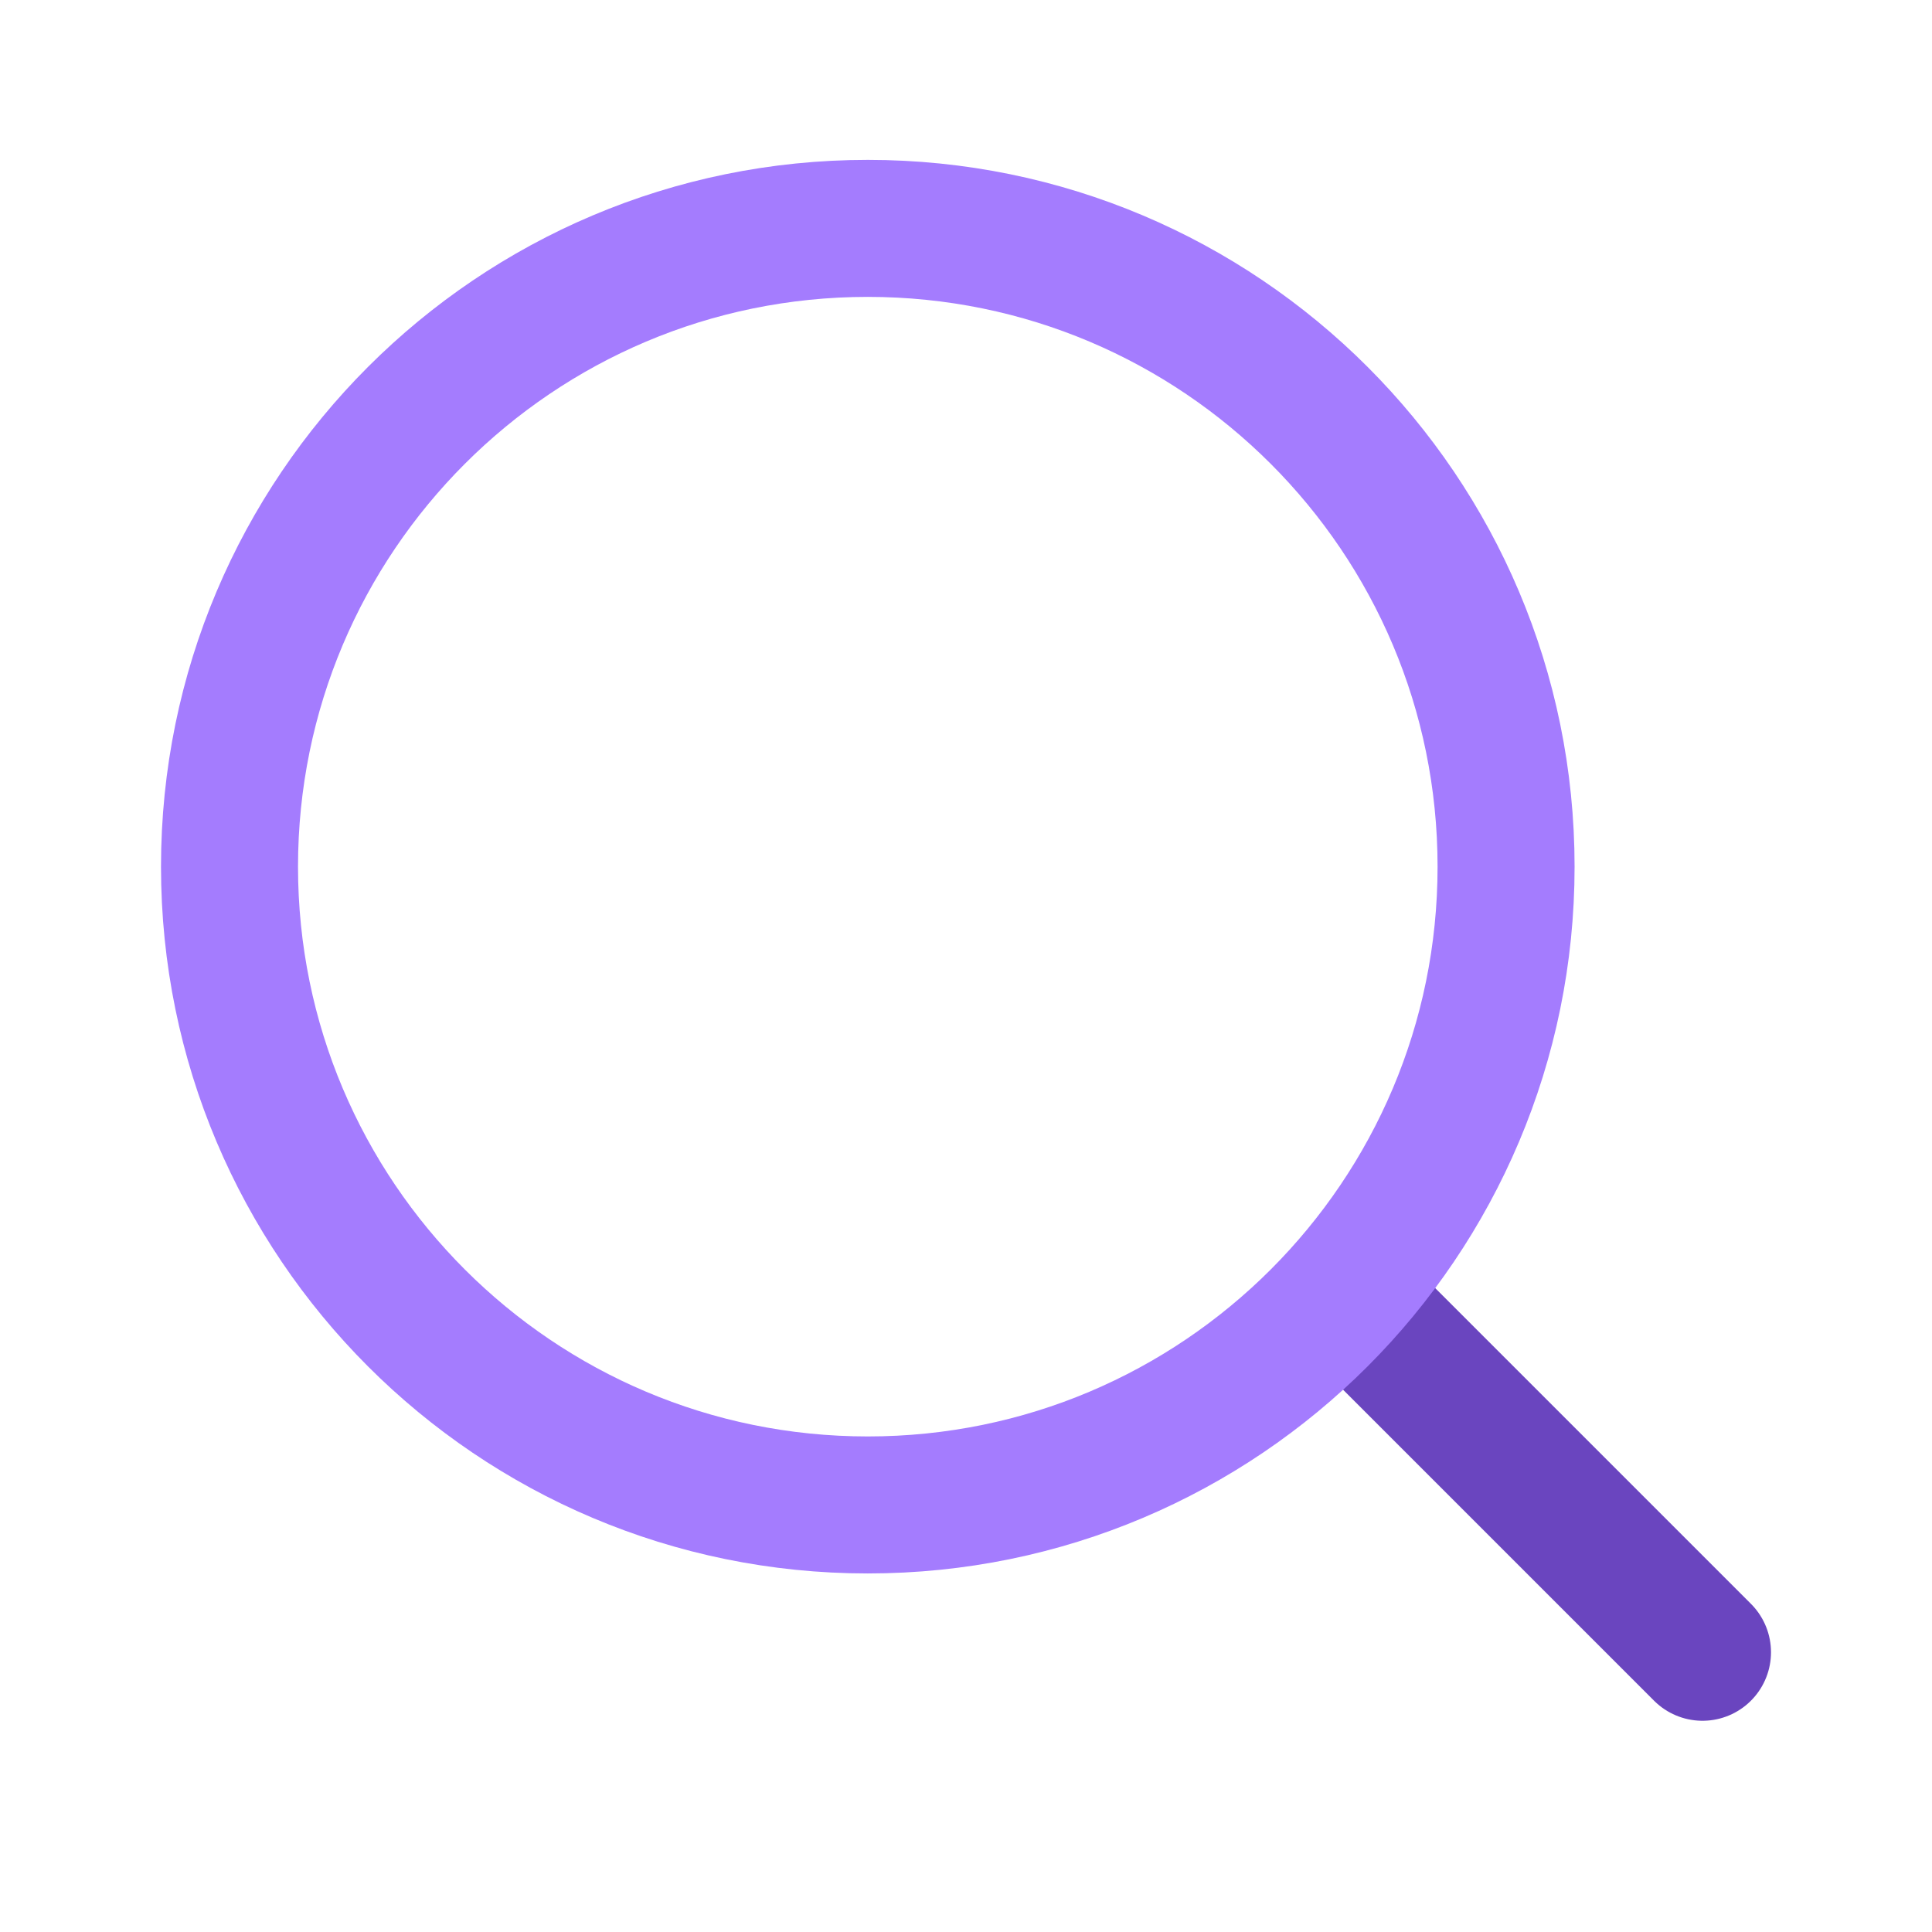 <?xml version="1.0" encoding="utf-8"?><!-- Uploaded to: SVG Repo, www.svgrepo.com, Generator: SVG Repo Mixer Tools -->
<svg width="800px" height="800px" viewBox="0 0 24 24" fill="none" xmlns="http://www.w3.org/2000/svg">
<path d="M16.879 16.255L21.149 20.525" stroke="#6a45bf" stroke-width="1.702" stroke-linecap="round"/>
<path d="M10.78 2.837C15.159 2.837 18.709 6.387 18.709 10.766C18.709 15.145 15.159 18.695 10.78 18.695C6.401 18.695 2.851 15.145 2.851 10.766C2.851 6.387 6.401 2.837 10.78 2.837Z" stroke="#A47CFE" stroke-width="1.702"/>
</svg>